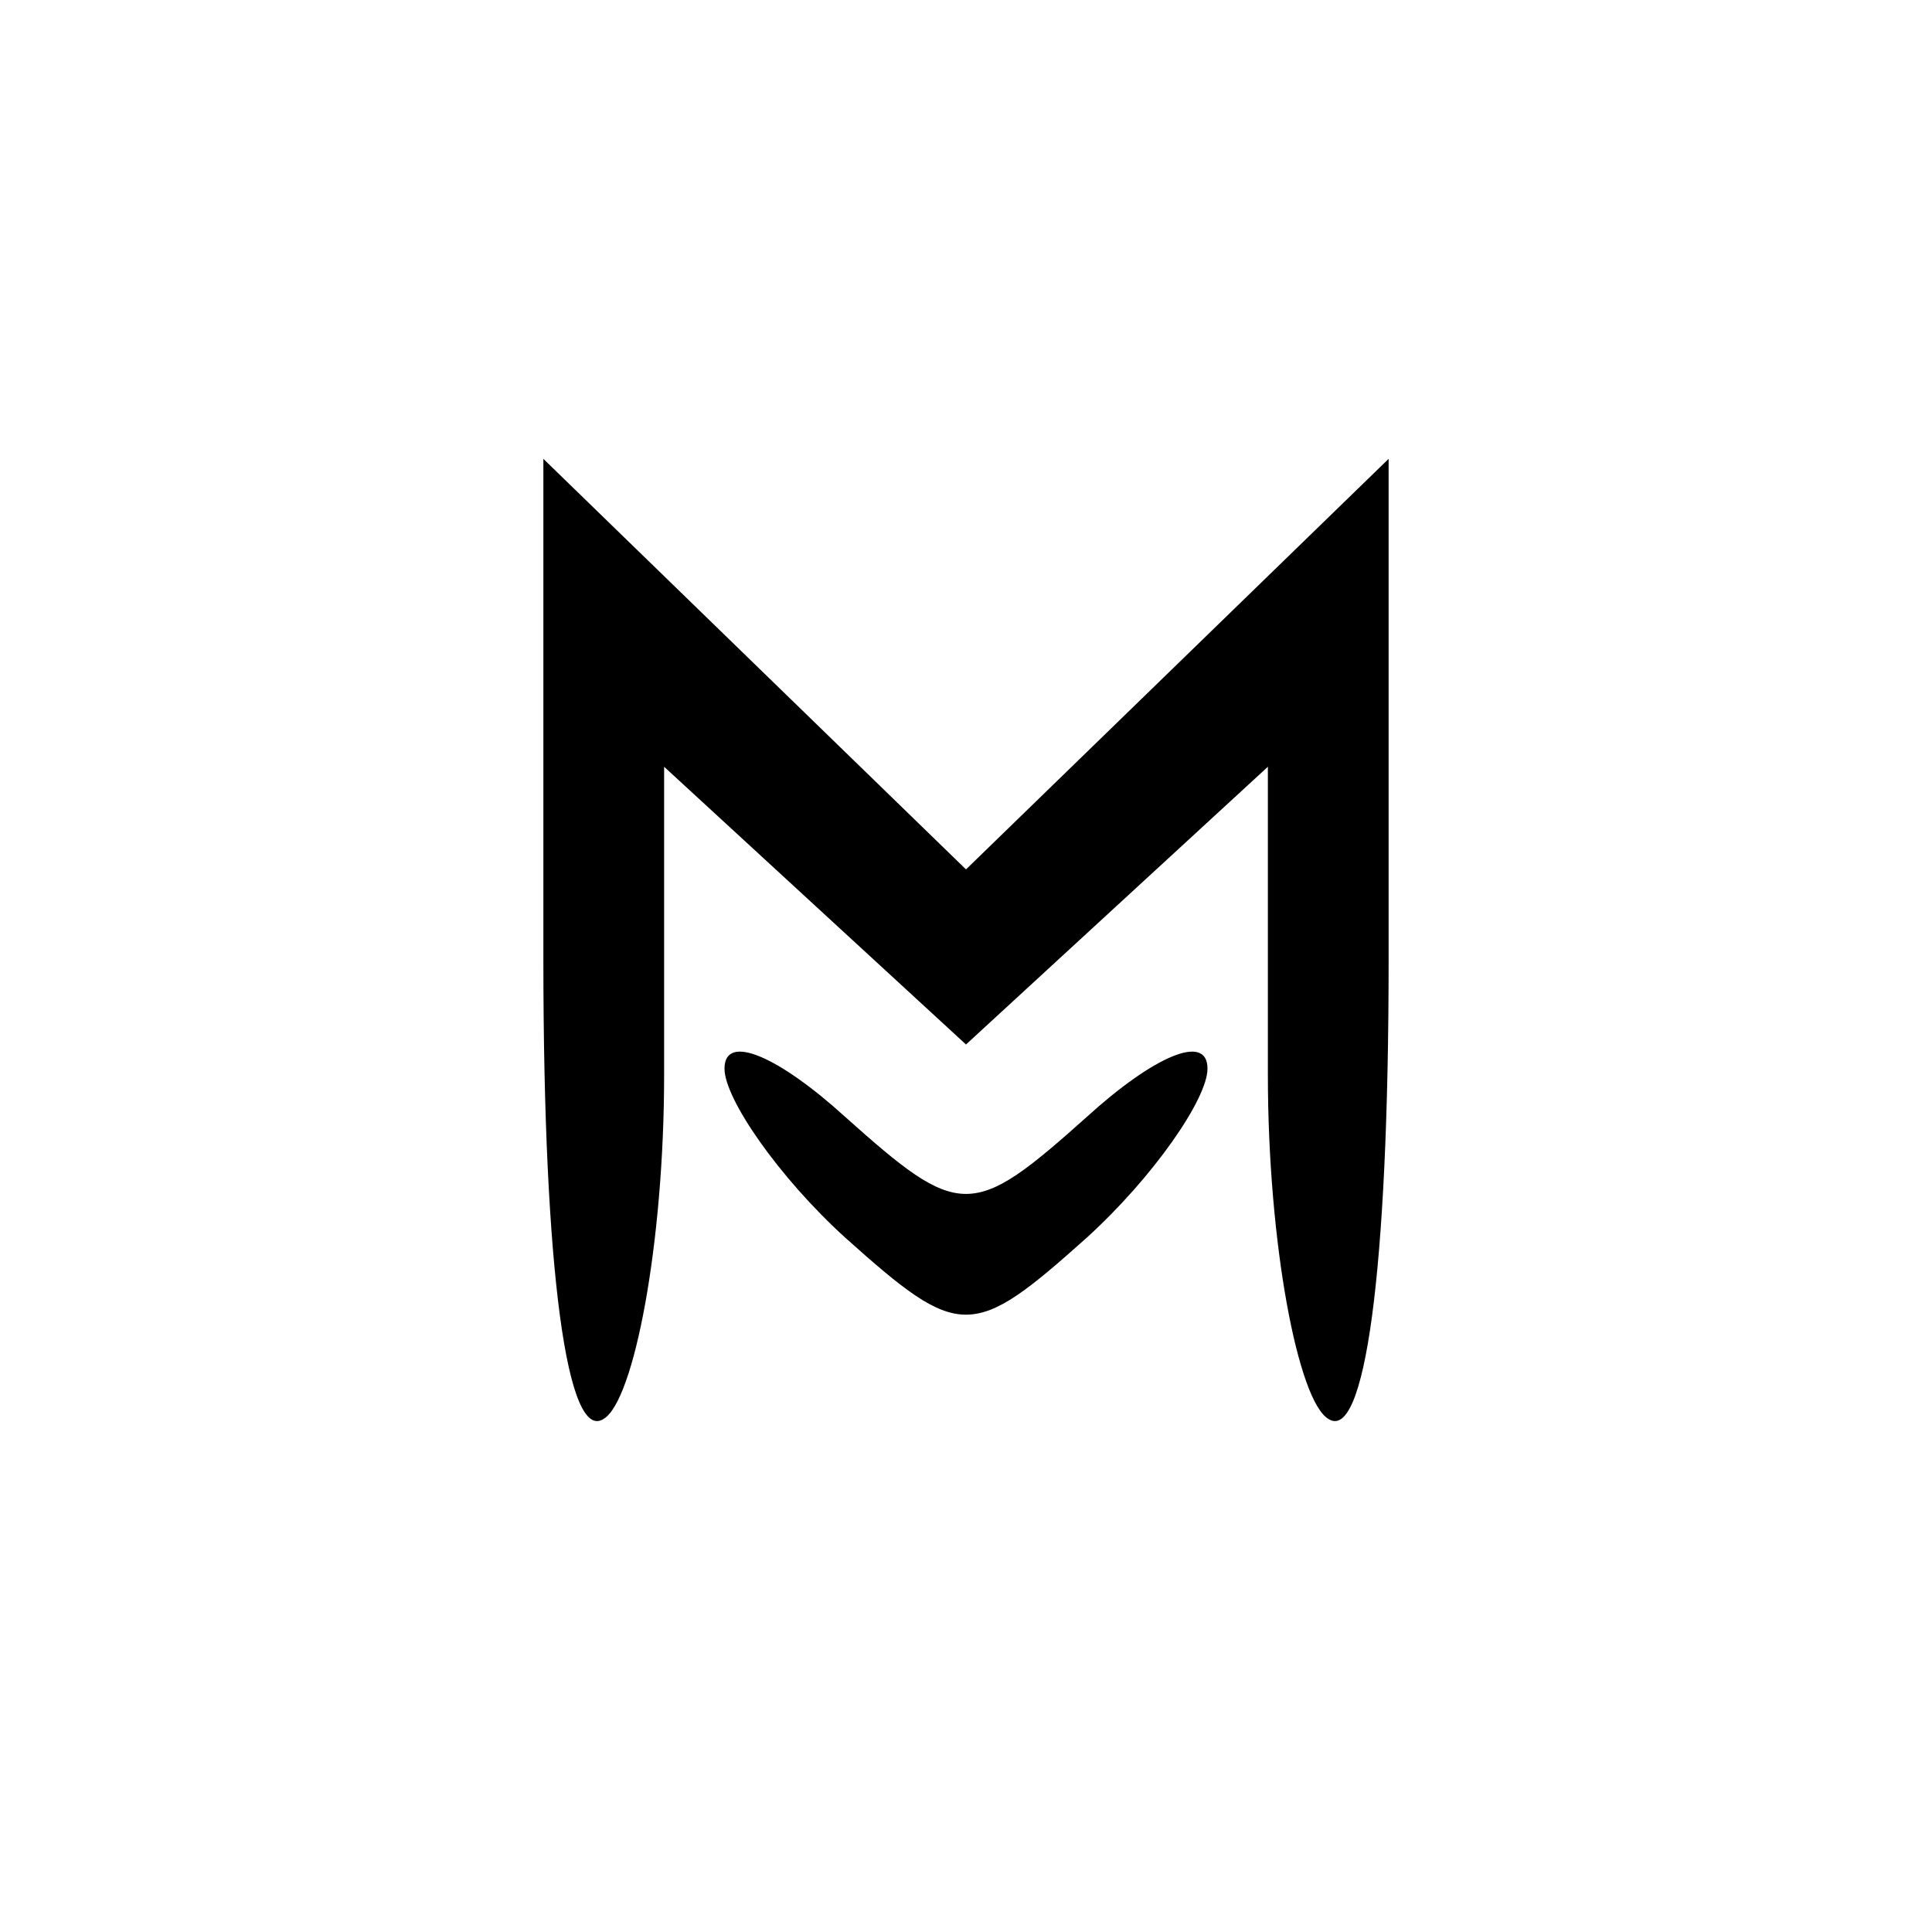 <?xml version="1.0" standalone="no"?>
<!DOCTYPE svg PUBLIC "-//W3C//DTD SVG 20010904//EN"
 "http://www.w3.org/TR/2001/REC-SVG-20010904/DTD/svg10.dtd">
<svg version="1.0" xmlns="http://www.w3.org/2000/svg"
 width="32pt" height="32pt" viewBox="0 0 32 32"
 preserveAspectRatio="xMidYMid meet">

<g transform="translate(0,32) scale(0.1,-0.1)"
fill="#000000" stroke="none">
<path d="M90 161 c0 -52 4 -80 10 -76 5 3 10 29 10 57 l0 51 25 -23 25 -23 25
23 25 23 0 -51 c0 -28 5 -54 10 -57 6 -4 10 24 10 76 l0 83 -35 -34 -35 -34
-35 34 -35 34 0 -83z"/>
<path d="M120 143 c0 -5 9 -18 20 -28 19 -17 21 -17 40 0 11 10 20 23 20 28 0
6 -9 2 -20 -8 -19 -17 -21 -17 -40 0 -11 10 -20 14 -20 8z"/>
</g>
</svg>
